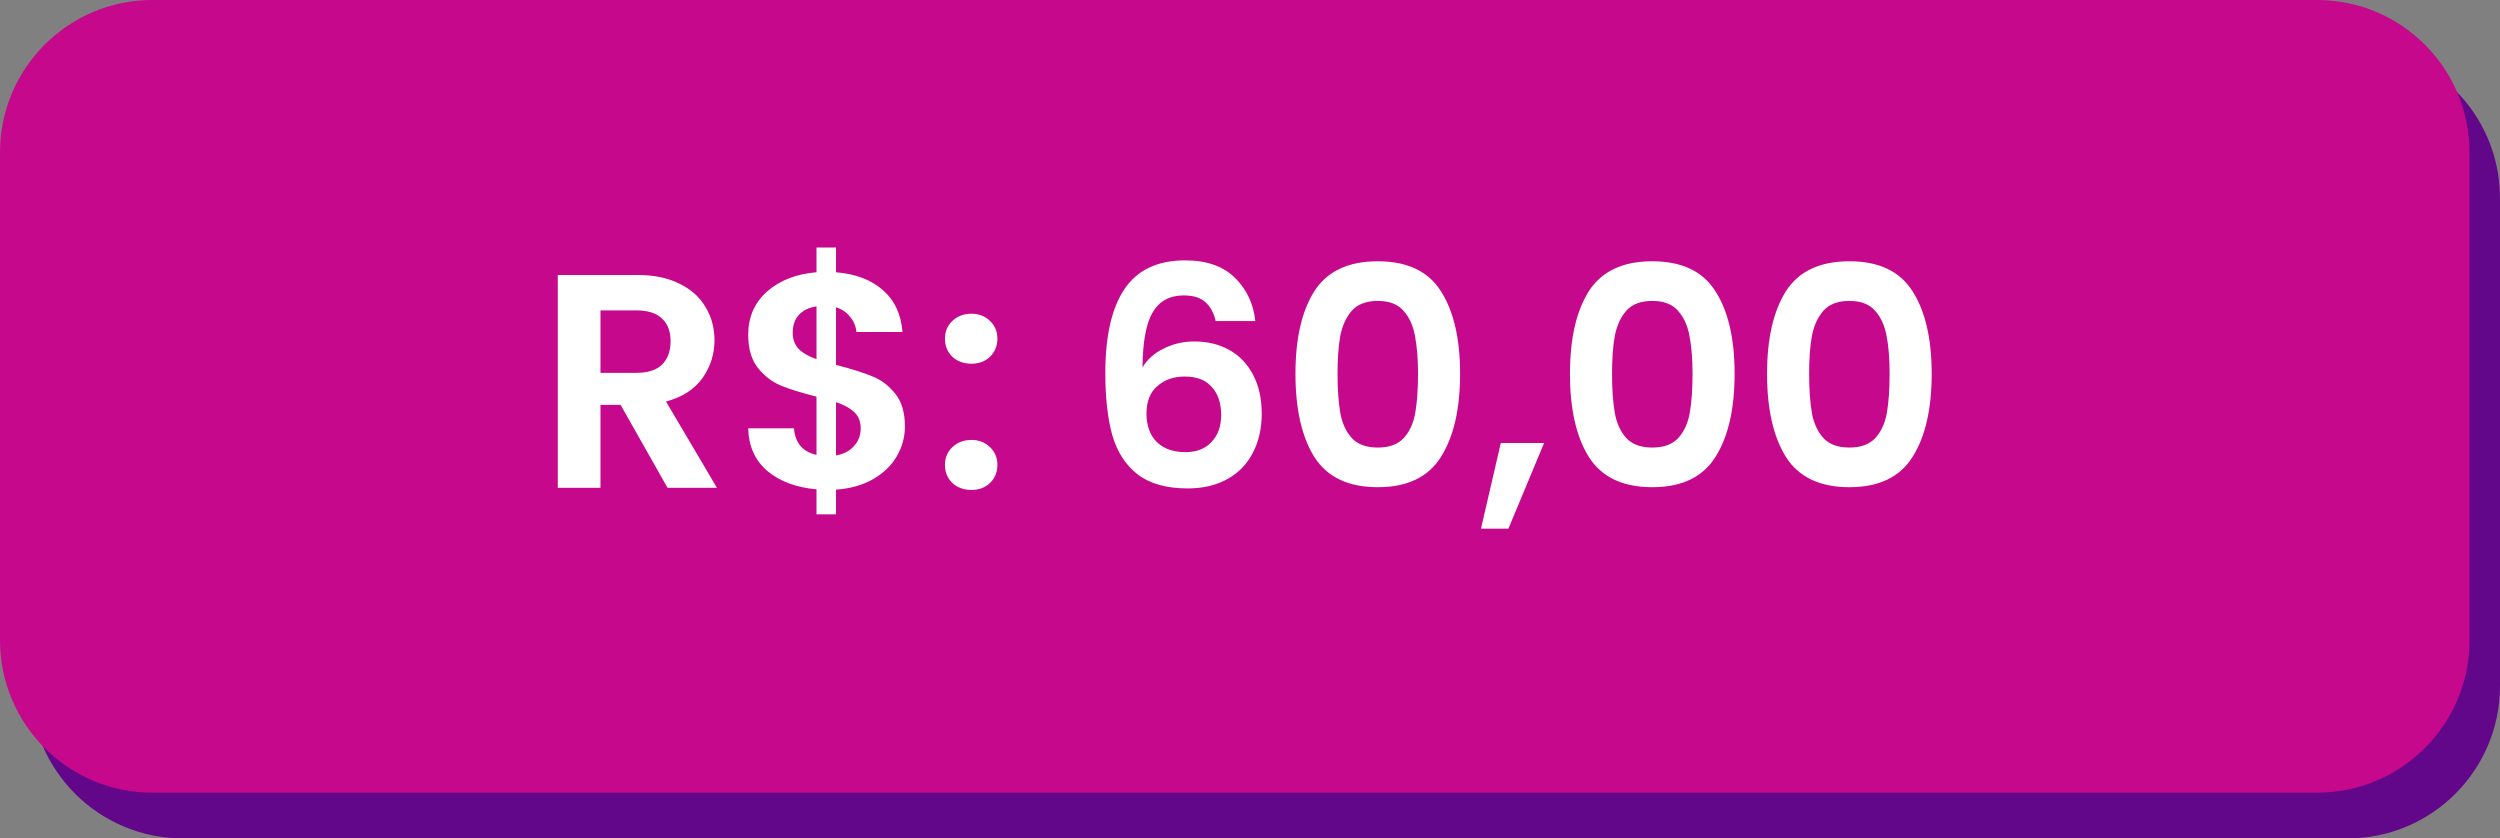 <svg width="164" height="55" viewBox="0 0 164 55" fill="none" xmlns="http://www.w3.org/2000/svg">
<rect x="0" y="0" width="164" height="55" fill="#808080" stroke="none"/>
<path d="M2 13C2 7.477 6.477 3 12 3H154C159.523 3 164 7.477 164 13V45C164 50.523 159.523 55 154 55H12C6.477 55 2 50.523 2 45V13Z" fill="#62068A"/>
<path d="M0 10C0 4.477 4.477 0 10 0H152C157.523 0 162 4.477 162 10V42C162 47.523 157.523 52 152 52H10C4.477 52 0 47.523 0 42V10Z" fill="#C6088C"/>
<path d="M43.791 32L40.711 26.56H39.391V32H36.591V18.04H41.831C42.911 18.04 43.831 18.233 44.591 18.62C45.351 18.993 45.918 19.507 46.291 20.16C46.678 20.8 46.871 21.52 46.871 22.32C46.871 23.24 46.604 24.073 46.071 24.82C45.538 25.553 44.744 26.06 43.691 26.34L47.031 32H43.791ZM39.391 24.46H41.731C42.491 24.46 43.058 24.28 43.431 23.92C43.804 23.547 43.991 23.033 43.991 22.38C43.991 21.74 43.804 21.247 43.431 20.9C43.058 20.54 42.491 20.36 41.731 20.36H39.391V24.46ZM59.363 27.98C59.363 28.673 59.183 29.327 58.823 29.94C58.477 30.54 57.957 31.04 57.263 31.44C56.583 31.827 55.777 32.053 54.843 32.12V33.74H53.563V32.1C52.23 31.98 51.157 31.58 50.343 30.9C49.53 30.207 49.11 29.273 49.083 28.1H52.083C52.163 29.06 52.657 29.64 53.563 29.84V26.02C52.603 25.78 51.83 25.54 51.243 25.3C50.657 25.06 50.15 24.673 49.723 24.14C49.297 23.607 49.083 22.88 49.083 21.96C49.083 20.8 49.497 19.853 50.323 19.12C51.163 18.387 52.243 17.967 53.563 17.86V16.24H54.843V17.86C56.123 17.967 57.143 18.353 57.903 19.02C58.677 19.687 59.11 20.607 59.203 21.78H56.183C56.143 21.393 56.003 21.06 55.763 20.78C55.537 20.487 55.23 20.28 54.843 20.16V23.94C55.843 24.193 56.63 24.44 57.203 24.68C57.79 24.907 58.297 25.287 58.723 25.82C59.15 26.34 59.363 27.06 59.363 27.98ZM52.003 21.82C52.003 22.26 52.137 22.62 52.403 22.9C52.67 23.167 53.057 23.387 53.563 23.56V20.1C53.083 20.167 52.703 20.347 52.423 20.64C52.143 20.933 52.003 21.327 52.003 21.82ZM54.843 29.88C55.35 29.787 55.743 29.58 56.023 29.26C56.317 28.94 56.463 28.553 56.463 28.1C56.463 27.66 56.323 27.307 56.043 27.04C55.763 26.773 55.363 26.553 54.843 26.38V29.88ZM63.729 32.14C63.223 32.14 62.803 31.987 62.469 31.68C62.149 31.36 61.989 30.967 61.989 30.5C61.989 30.033 62.149 29.647 62.469 29.34C62.803 29.02 63.223 28.86 63.729 28.86C64.223 28.86 64.629 29.02 64.949 29.34C65.269 29.647 65.429 30.033 65.429 30.5C65.429 30.967 65.269 31.36 64.949 31.68C64.629 31.987 64.223 32.14 63.729 32.14ZM63.729 23.86C63.223 23.86 62.803 23.707 62.469 23.4C62.149 23.08 61.989 22.687 61.989 22.22C61.989 21.753 62.149 21.367 62.469 21.06C62.803 20.74 63.223 20.58 63.729 20.58C64.223 20.58 64.629 20.74 64.949 21.06C65.269 21.367 65.429 21.753 65.429 22.22C65.429 22.687 65.269 23.08 64.949 23.4C64.629 23.707 64.223 23.86 63.729 23.86ZM79.749 21.06C79.616 20.5 79.382 20.08 79.049 19.8C78.729 19.52 78.262 19.38 77.649 19.38C76.729 19.38 76.049 19.753 75.609 20.5C75.182 21.233 74.962 22.433 74.949 24.1C75.269 23.567 75.736 23.153 76.349 22.86C76.962 22.553 77.629 22.4 78.349 22.4C79.216 22.4 79.982 22.587 80.649 22.96C81.316 23.333 81.836 23.88 82.209 24.6C82.582 25.307 82.769 26.16 82.769 27.16C82.769 28.107 82.576 28.953 82.189 29.7C81.816 30.433 81.262 31.007 80.529 31.42C79.796 31.833 78.922 32.04 77.909 32.04C76.522 32.04 75.429 31.733 74.629 31.12C73.842 30.507 73.289 29.653 72.969 28.56C72.662 27.453 72.509 26.093 72.509 24.48C72.509 22.04 72.929 20.2 73.769 18.96C74.609 17.707 75.936 17.08 77.749 17.08C79.149 17.08 80.236 17.46 81.009 18.22C81.782 18.98 82.229 19.927 82.349 21.06H79.749ZM77.709 24.7C77.002 24.7 76.409 24.907 75.929 25.32C75.449 25.733 75.209 26.333 75.209 27.12C75.209 27.907 75.429 28.527 75.869 28.98C76.322 29.433 76.956 29.66 77.769 29.66C78.489 29.66 79.056 29.44 79.469 29C79.896 28.56 80.109 27.967 80.109 27.22C80.109 26.447 79.902 25.833 79.489 25.38C79.089 24.927 78.496 24.7 77.709 24.7ZM84.982 24.52C84.982 22.213 85.395 20.407 86.222 19.1C87.062 17.793 88.448 17.14 90.382 17.14C92.315 17.14 93.695 17.793 94.522 19.1C95.362 20.407 95.782 22.213 95.782 24.52C95.782 26.84 95.362 28.66 94.522 29.98C93.695 31.3 92.315 31.96 90.382 31.96C88.448 31.96 87.062 31.3 86.222 29.98C85.395 28.66 84.982 26.84 84.982 24.52ZM93.022 24.52C93.022 23.533 92.955 22.707 92.822 22.04C92.702 21.36 92.448 20.807 92.062 20.38C91.689 19.953 91.129 19.74 90.382 19.74C89.635 19.74 89.069 19.953 88.682 20.38C88.308 20.807 88.055 21.36 87.922 22.04C87.802 22.707 87.742 23.533 87.742 24.52C87.742 25.533 87.802 26.387 87.922 27.08C88.042 27.76 88.295 28.313 88.682 28.74C89.069 29.153 89.635 29.36 90.382 29.36C91.129 29.36 91.695 29.153 92.082 28.74C92.469 28.313 92.722 27.76 92.842 27.08C92.962 26.387 93.022 25.533 93.022 24.52ZM101.292 29.06L98.952 34.68H97.152L98.452 29.06H101.292ZM102.99 24.52C102.99 22.213 103.403 20.407 104.23 19.1C105.07 17.793 106.456 17.14 108.39 17.14C110.323 17.14 111.703 17.793 112.53 19.1C113.37 20.407 113.79 22.213 113.79 24.52C113.79 26.84 113.37 28.66 112.53 29.98C111.703 31.3 110.323 31.96 108.39 31.96C106.456 31.96 105.07 31.3 104.23 29.98C103.403 28.66 102.99 26.84 102.99 24.52ZM111.03 24.52C111.03 23.533 110.963 22.707 110.83 22.04C110.71 21.36 110.456 20.807 110.07 20.38C109.696 19.953 109.136 19.74 108.39 19.74C107.643 19.74 107.076 19.953 106.69 20.38C106.316 20.807 106.063 21.36 105.93 22.04C105.81 22.707 105.75 23.533 105.75 24.52C105.75 25.533 105.81 26.387 105.93 27.08C106.05 27.76 106.303 28.313 106.69 28.74C107.076 29.153 107.643 29.36 108.39 29.36C109.136 29.36 109.703 29.153 110.09 28.74C110.476 28.313 110.73 27.76 110.85 27.08C110.97 26.387 111.03 25.533 111.03 24.52ZM115.919 24.52C115.919 22.213 116.333 20.407 117.159 19.1C117.999 17.793 119.386 17.14 121.319 17.14C123.253 17.14 124.633 17.793 125.459 19.1C126.299 20.407 126.719 22.213 126.719 24.52C126.719 26.84 126.299 28.66 125.459 29.98C124.633 31.3 123.253 31.96 121.319 31.96C119.386 31.96 117.999 31.3 117.159 29.98C116.333 28.66 115.919 26.84 115.919 24.52ZM123.959 24.52C123.959 23.533 123.893 22.707 123.759 22.04C123.639 21.36 123.386 20.807 122.999 20.38C122.626 19.953 122.066 19.74 121.319 19.74C120.573 19.74 120.006 19.953 119.619 20.38C119.246 20.807 118.993 21.36 118.859 22.04C118.739 22.707 118.679 23.533 118.679 24.52C118.679 25.533 118.739 26.387 118.859 27.08C118.979 27.76 119.233 28.313 119.619 28.74C120.006 29.153 120.573 29.36 121.319 29.36C122.066 29.36 122.633 29.153 123.019 28.74C123.406 28.313 123.659 27.76 123.779 27.08C123.899 26.387 123.959 25.533 123.959 24.52Z" fill="white"/>
</svg>
